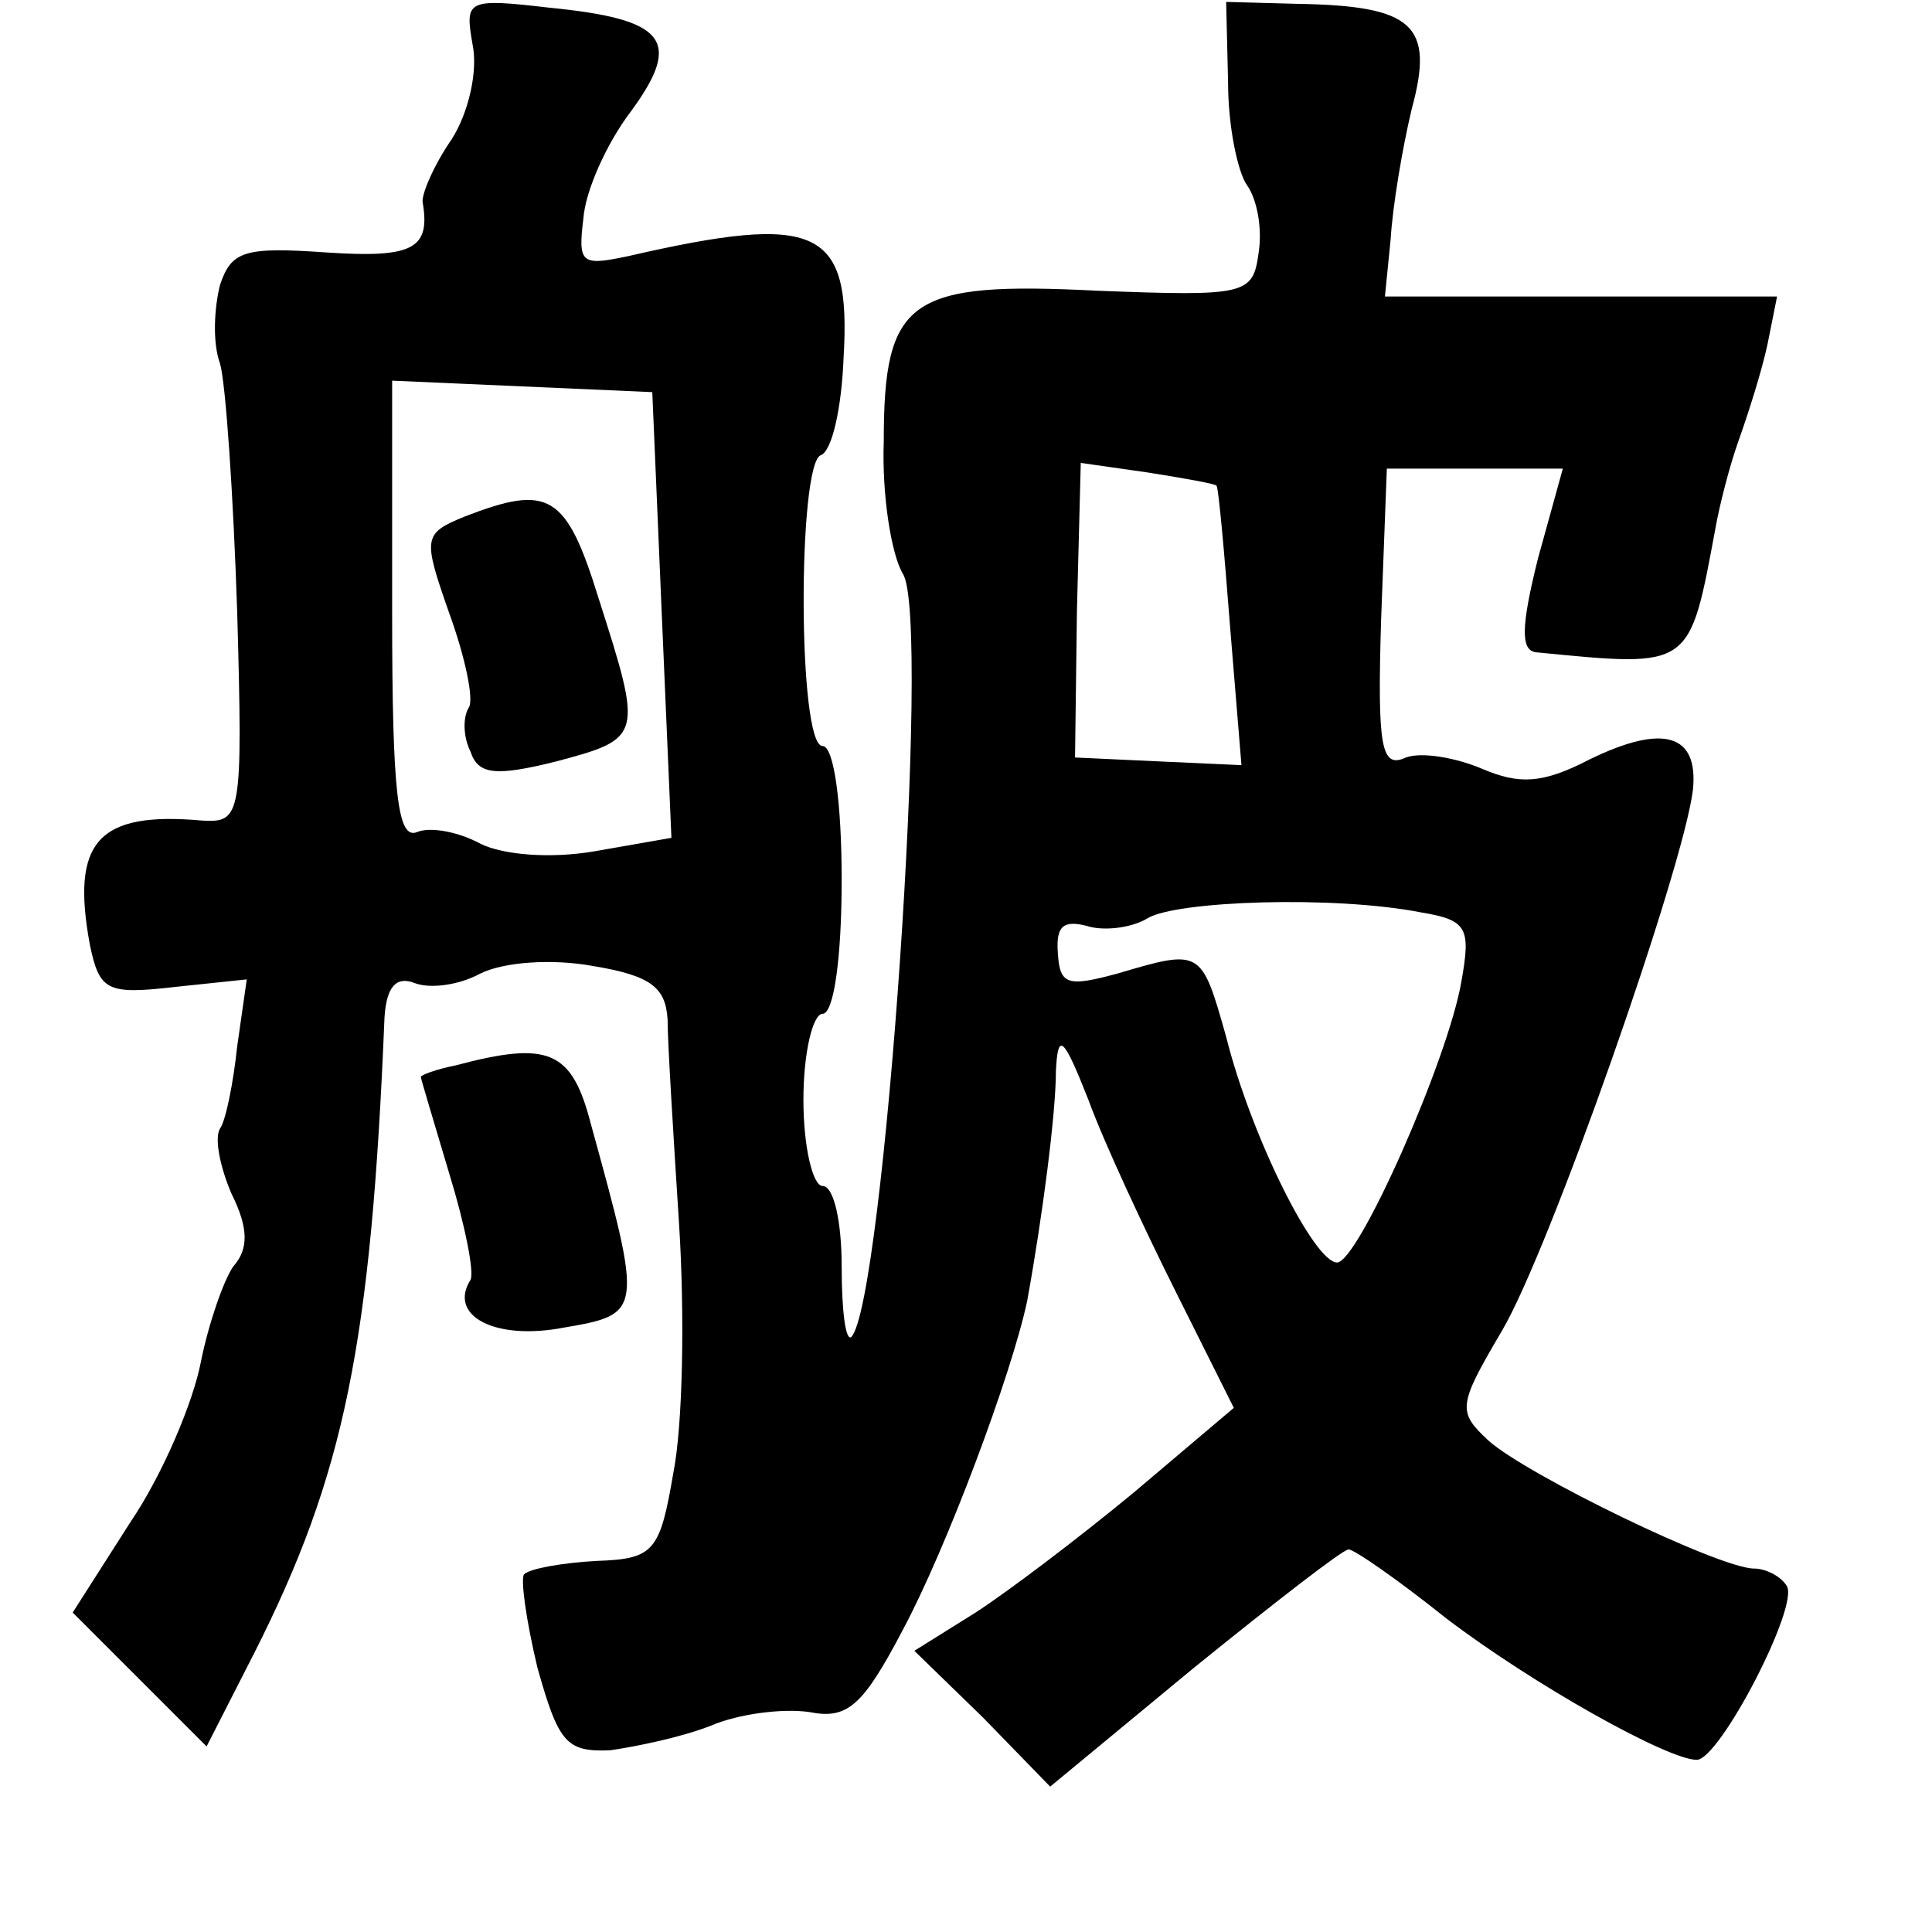 <?xml version="1.0" standalone="no"?>
<!DOCTYPE svg PUBLIC "-//W3C//DTD SVG 20010904//EN"
 "http://www.w3.org/TR/2001/REC-SVG-20010904/DTD/svg10.dtd">
<svg version="1.0" xmlns="http://www.w3.org/2000/svg"
 width="101pt" height="101pt" viewBox="0 0 101 101"
 preserveAspectRatio="xMidYMid meet">
<g transform="translate(0,101) scale(0.1,-0.1)"
fill="#000000" stroke="none">
<path d="M247 987 c3 -14 -2 -36 -11 -50 -9 -13 -16 -29 -15 -33 4 -24 -5 -29
-50 -26 -43 3 -50 1 -56 -17 -3 -12 -4 -30 0 -41 3 -10 7 -69 9 -130 3 -107 2
-110 -18 -109 -55 5 -69 -11 -59 -65 5 -24 9 -26 44 -22 l38 4 -5 -35 c-2 -19
-6 -39 -9 -43 -3 -5 0 -20 6 -34 9 -18 9 -29 1 -38 -5 -7 -13 -30 -17 -50 -4
-21 -20 -59 -37 -84 l-30 -47 35 -35 35 -35 25 49 c47 93 61 161 68 332 1 16
6 22 16 18 8 -3 23 -1 34 5 12 6 37 8 59 4 30 -5 38 -11 39 -28 0 -12 3 -60 6
-107 3 -47 2 -105 -3 -130 -7 -41 -10 -45 -40 -46 -18 -1 -35 -4 -38 -7 -2 -2
1 -24 7 -49 11 -39 15 -44 38 -43 14 2 38 7 53 13 14 6 37 9 51 7 20 -4 28 3
49 43 23 43 57 134 65 172 8 44 15 98 15 120 1 21 4 18 17 -15 8 -22 29 -67
46 -101 l30 -60 -52 -44 c-29 -24 -66 -52 -83 -63 l-32 -20 36 -35 35 -36 75
62 c42 34 78 62 81 62 3 0 26 -16 51 -36 46 -35 116 -74 131 -74 12 0 54 81
47 91 -3 5 -11 9 -17 9 -18 0 -119 49 -139 67 -16 15 -16 18 7 57 25 42 95
242 100 283 3 29 -15 35 -54 16 -25 -13 -37 -13 -56 -5 -14 6 -32 9 -40 6 -13
-6 -15 5 -13 72 l3 79 46 0 46 0 -13 -47 c-9 -36 -9 -48 -1 -49 82 -8 80 -9
94 66 2 11 7 31 12 45 5 14 12 36 15 50 l5 25 -102 0 -103 0 3 30 c1 17 6 47
11 68 12 44 1 54 -60 55 l-37 1 1 -42 c0 -23 5 -47 10 -54 5 -7 8 -22 6 -35
-3 -22 -6 -23 -84 -20 -99 5 -112 -4 -112 -79 -1 -28 4 -59 10 -69 15 -23 -10
-382 -27 -399 -3 -2 -5 14 -5 37 0 23 -4 42 -10 42 -5 0 -10 20 -10 45 0 25 5
45 10 45 6 0 10 30 10 70 0 40 -4 70 -10 70 -13 0 -13 147 -1 152 6 2 11 25
12 51 4 68 -13 76 -113 53 -24 -5 -26 -4 -23 20 1 14 12 39 25 56 27 37 18 48
-43 54 -43 5 -44 4 -40 -19z m99 -299 l5 -116 -40 -7 c-23 -4 -48 -2 -60 4
-11 6 -26 9 -33 6 -10 -4 -13 19 -13 115 l0 121 68 -3 68 -3 5 -117z m290 68
c1 -1 4 -34 7 -73 l6 -73 -44 2 -43 2 1 77 2 77 35 -5 c19 -3 36 -6 36 -7z
m107 -223 c24 -4 26 -8 21 -36 -7 -41 -54 -147 -65 -147 -12 0 -45 66 -58 118
-13 46 -13 46 -57 33 -26 -7 -30 -6 -31 11 -1 14 3 17 15 14 9 -3 24 -1 32 4
15 9 97 12 143 3z"/>
<path d="M243 740 c-22 -9 -22 -11 -8 -51 8 -22 13 -45 10 -49 -3 -5 -3 -15 1
-23 4 -12 13 -13 45 -5 45 12 45 13 22 85 -17 55 -26 60 -70 43z"/>
<path d="M238 453 c-10 -2 -18 -5 -18 -6 0 -1 7 -24 15 -51 8 -26 13 -51 11
-55 -12 -19 13 -32 49 -25 41 7 41 8 14 106 -10 39 -22 44 -71 31z"/>
</g>
</svg>
